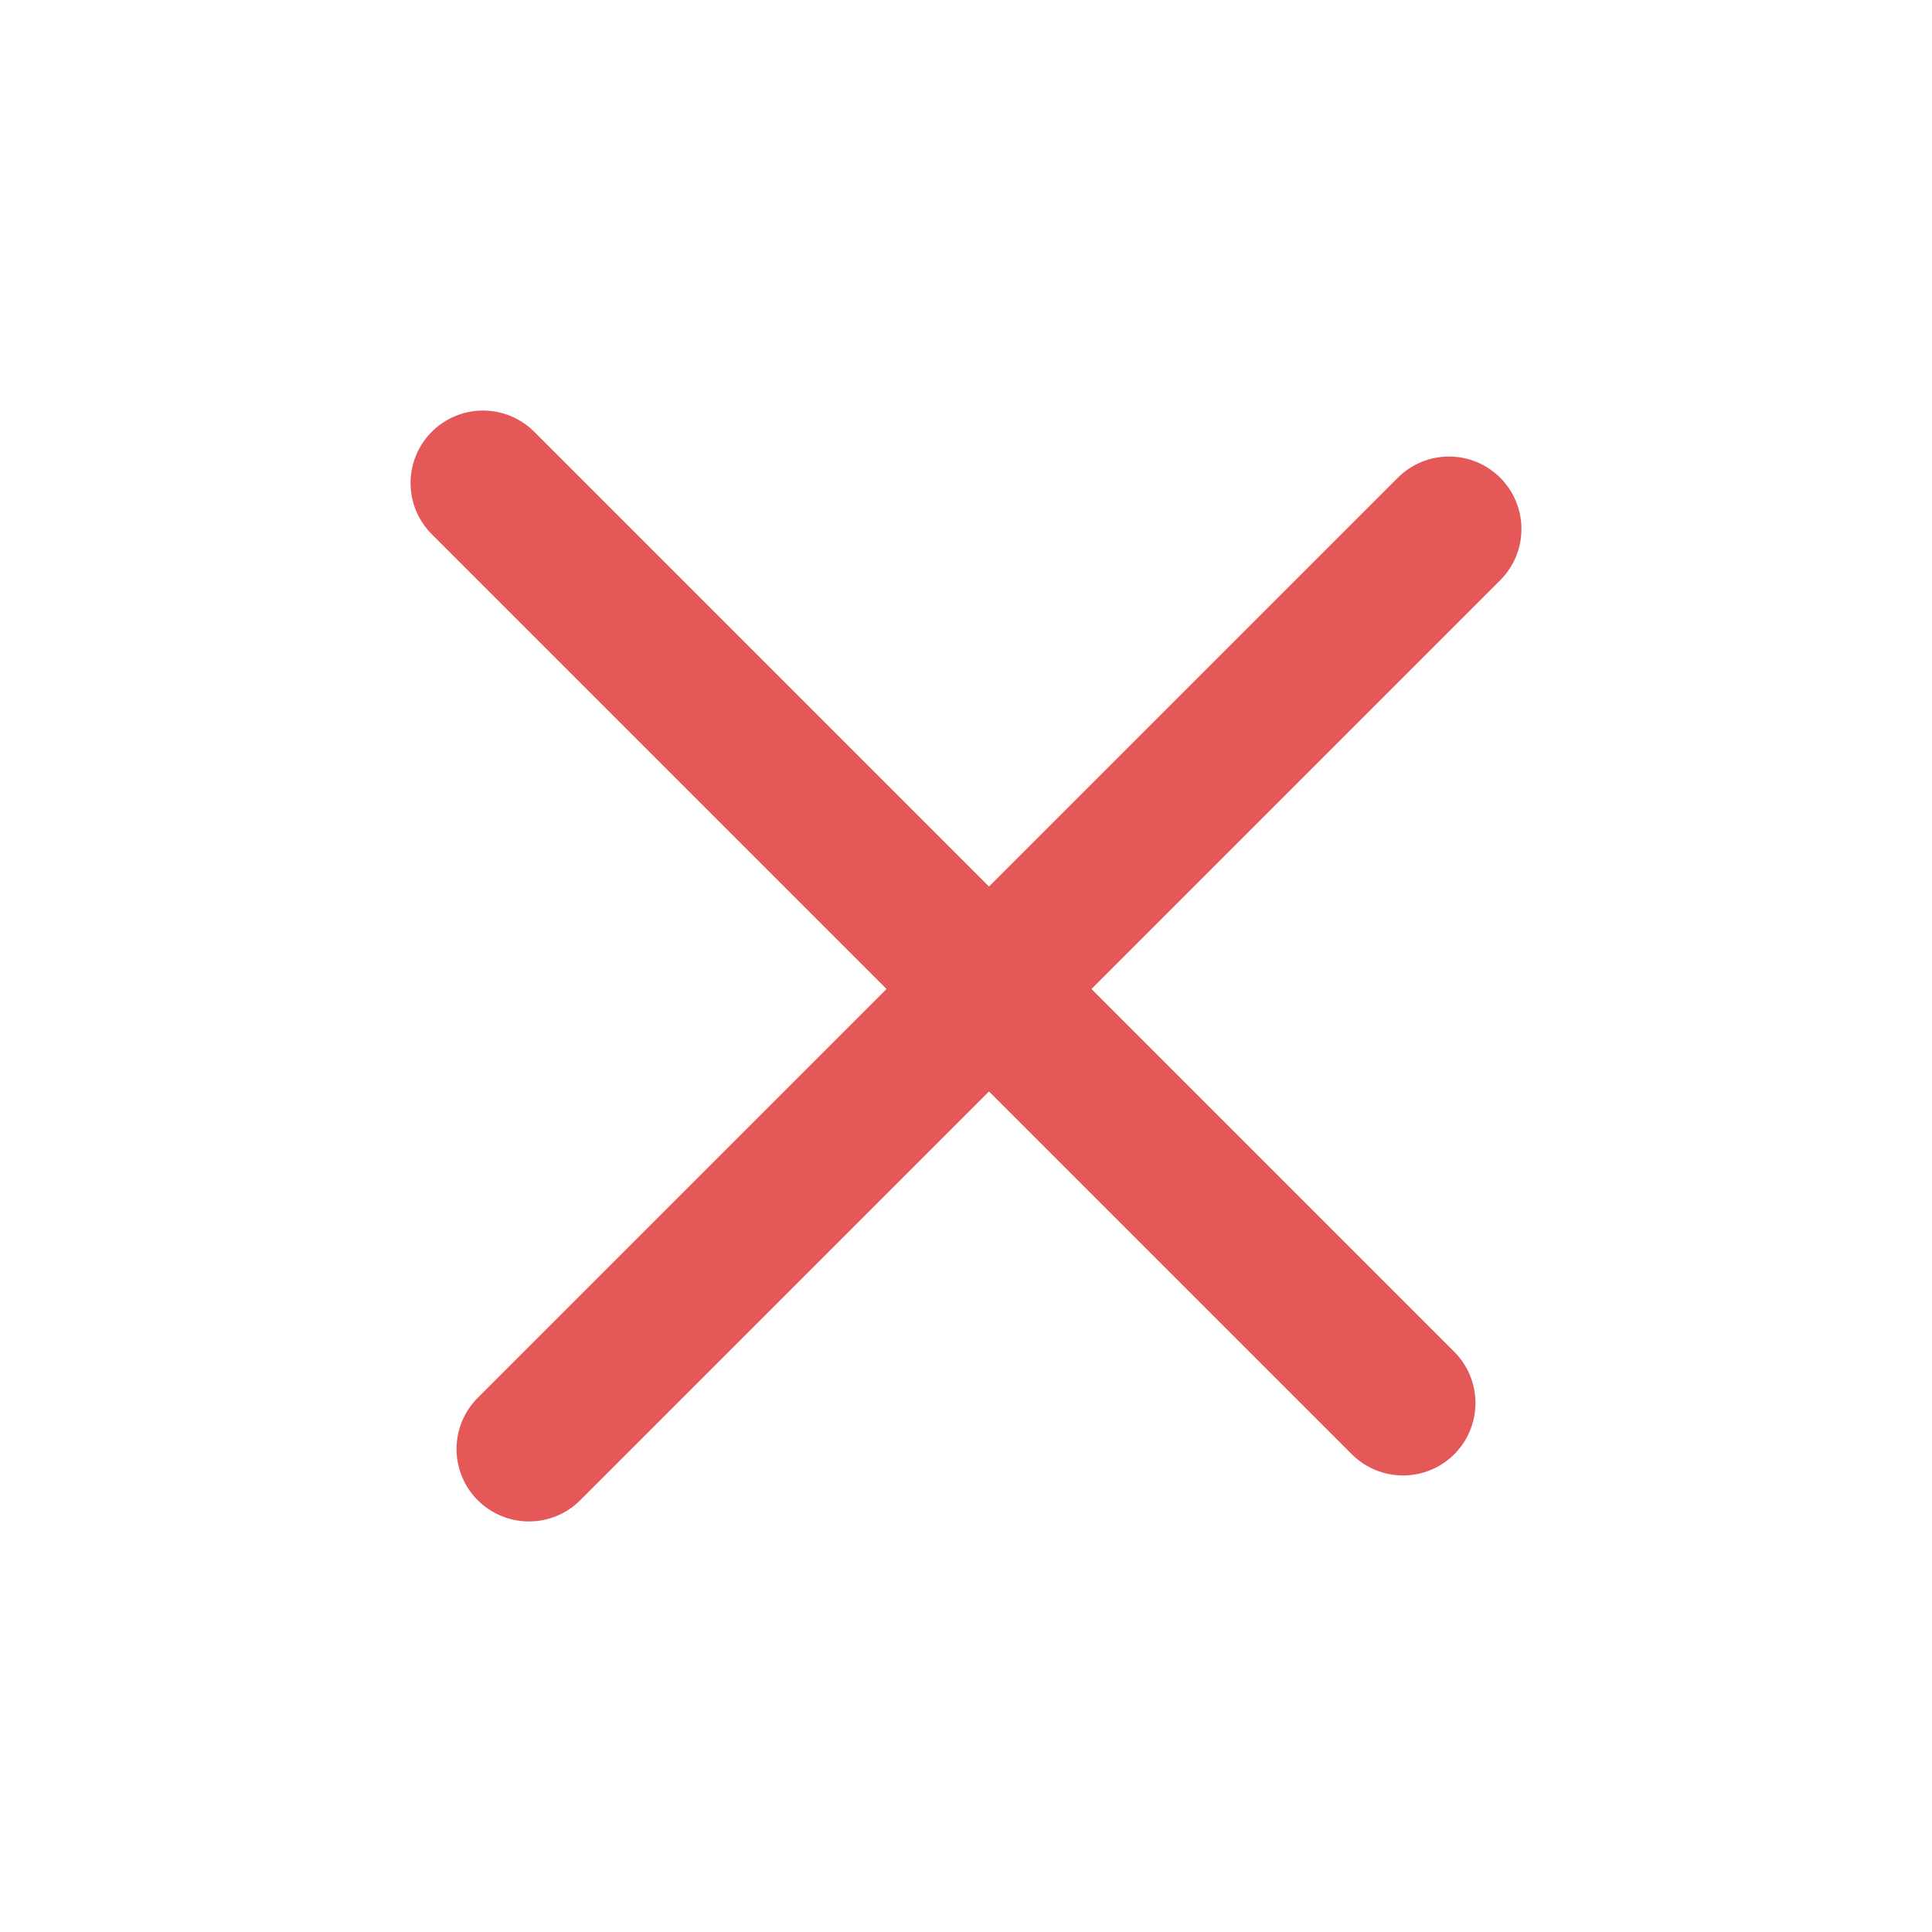 <svg width="20" height="20" viewBox="0 0 20 20" fill="none" xmlns="http://www.w3.org/2000/svg">
<path d="M5 5L14.524 14.524" stroke="#E45858" stroke-width="1.5" stroke-linecap="round"/>
<path d="M15 5.476L5.476 15" stroke="#E45858" stroke-width="1.5" stroke-linecap="round"/>
</svg>
